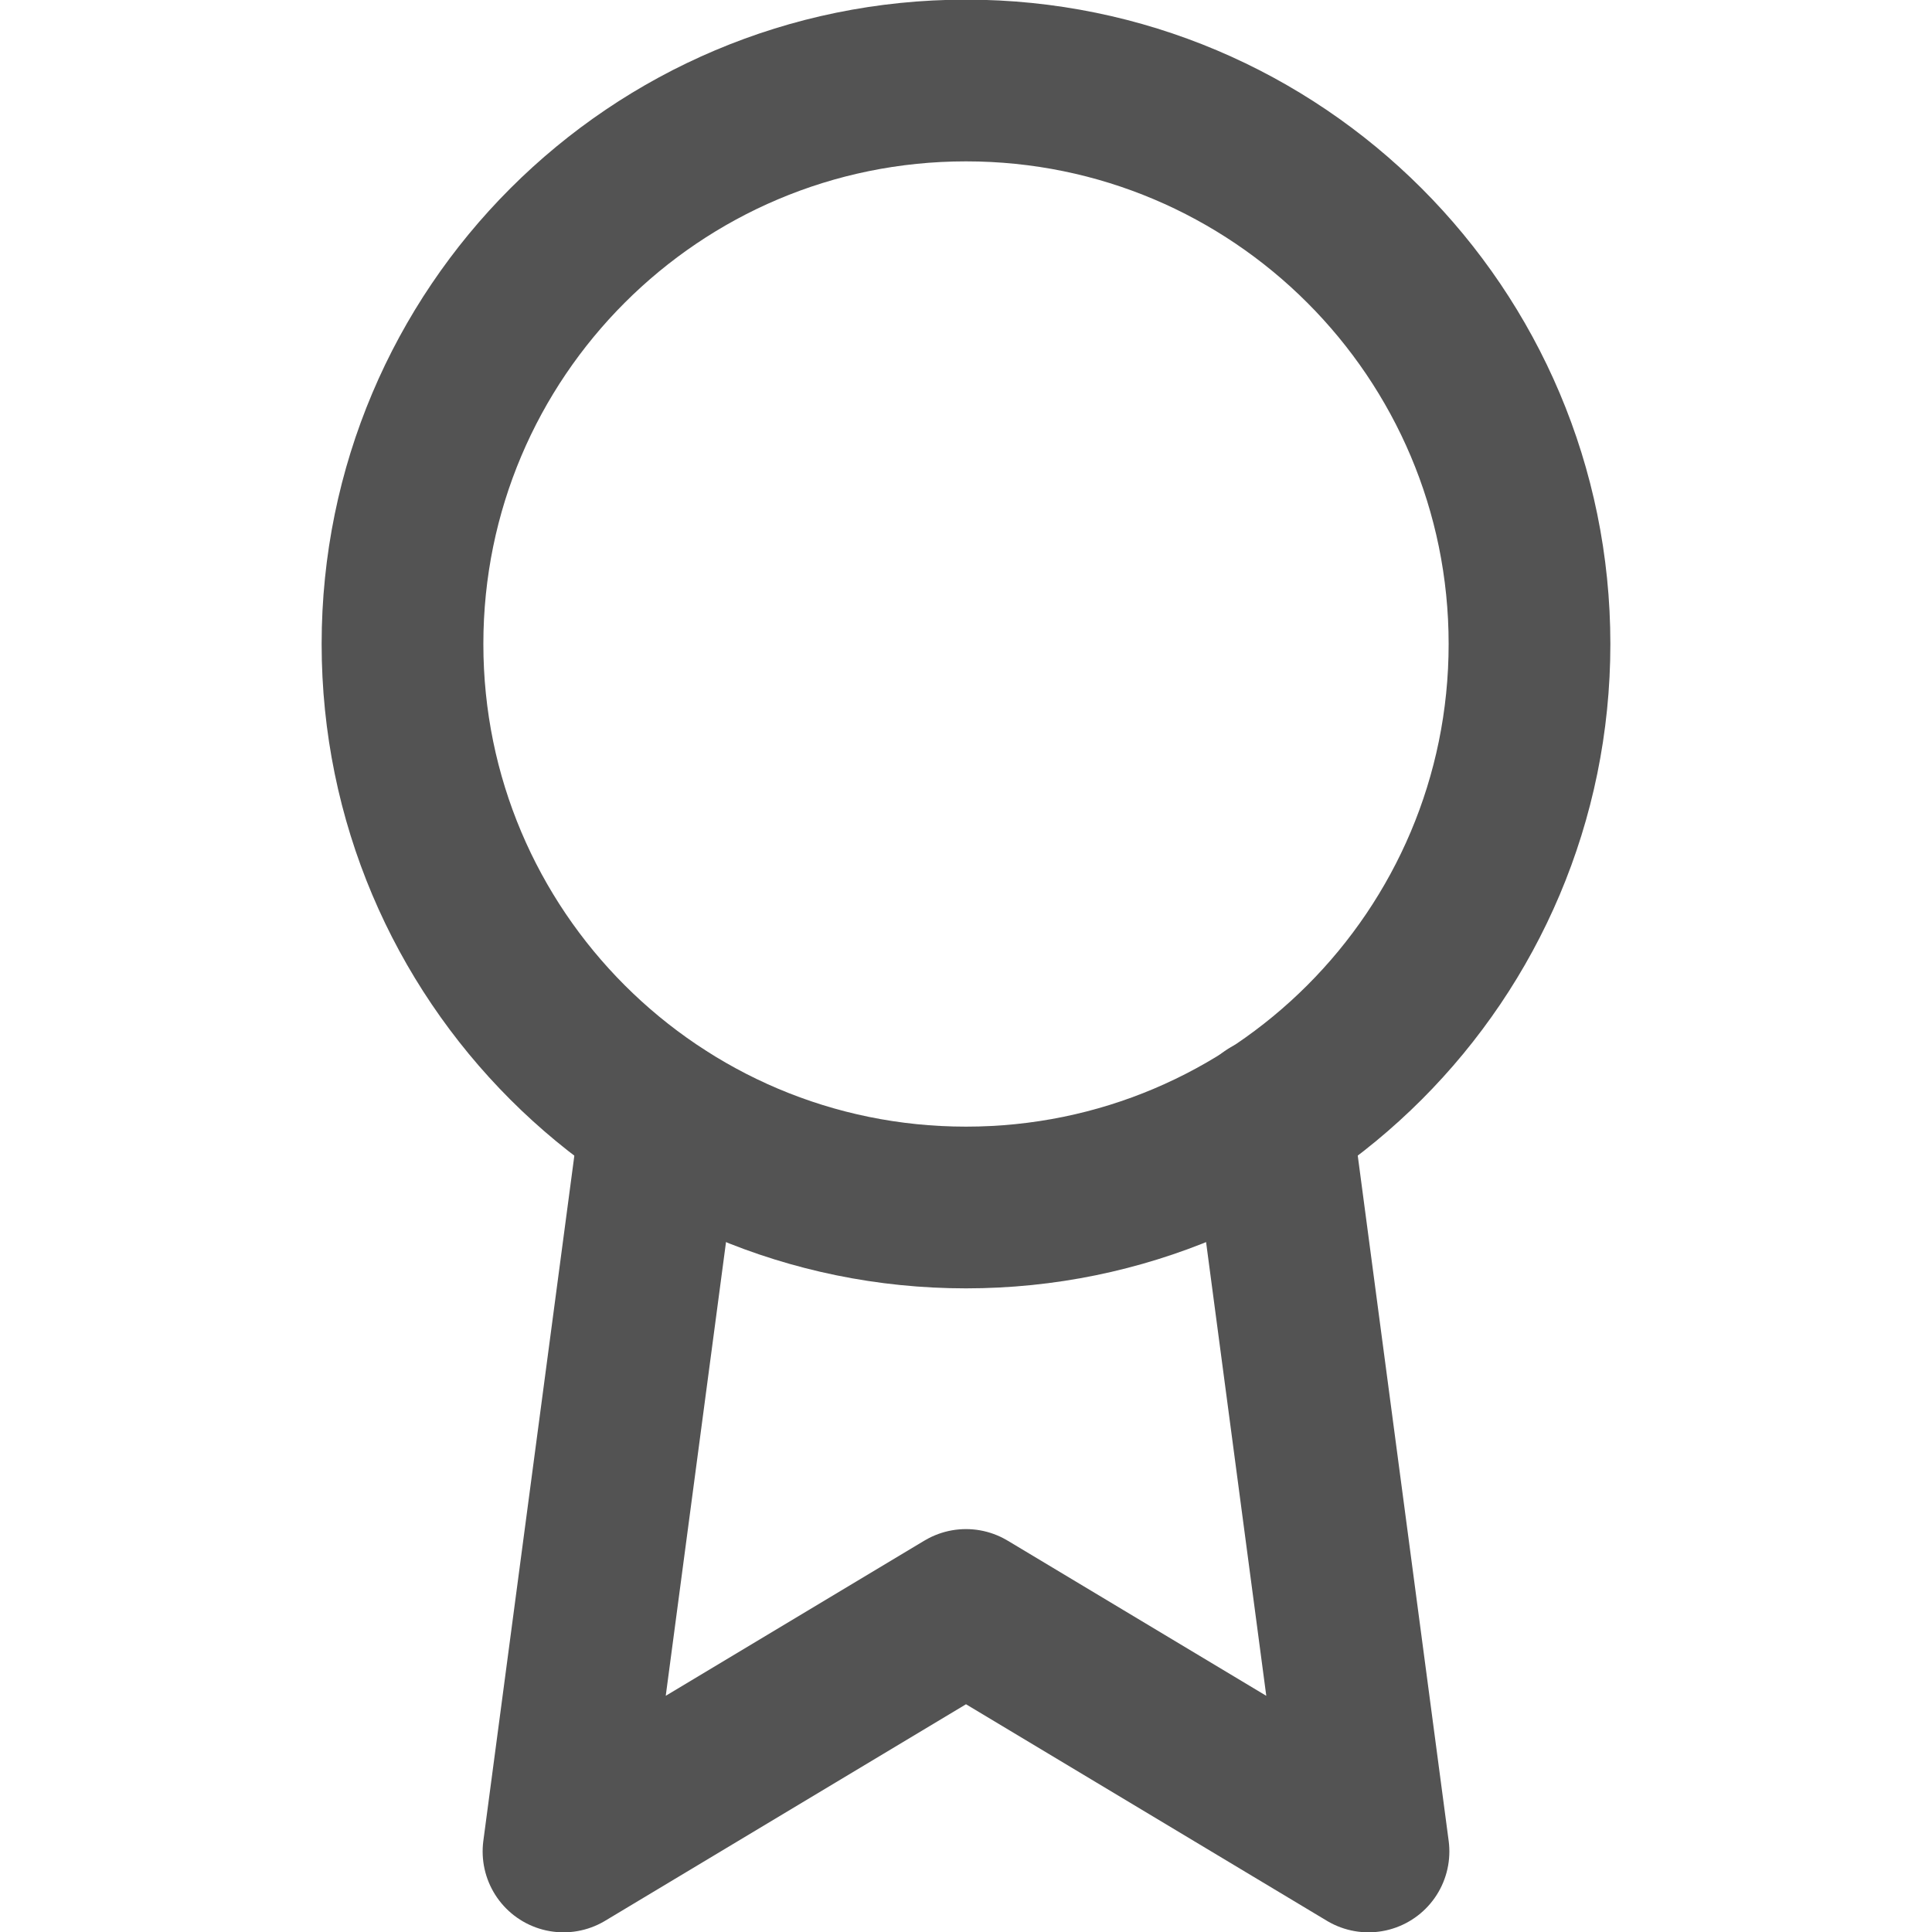 <svg width="48" height="48" viewBox="0 0 48 48" fill="none" xmlns="http://www.w3.org/2000/svg">
<g clip-path="url(#clip0_3527_3892)">
<path d="M24 30C31.732 30 38 23.732 38 16C38 8.268 31.732 2 24 2C16.268 2 10 8.268 10 16C10 23.732 16.268 30 24 30Z" stroke="#535353" stroke-width="4.018" stroke-linecap="round" stroke-linejoin="round"/>
<path d="M16.42 27.779L14 45.999L24 39.999L34 45.999L31.58 27.759" stroke="#535353" stroke-width="4.018" stroke-linecap="round" stroke-linejoin="round"/>
</g>
<defs>
<clipPath id="clip0_3527_3892">
<rect width="48" height="48" fill="white"/>
</clipPath>
</defs>
</svg>
